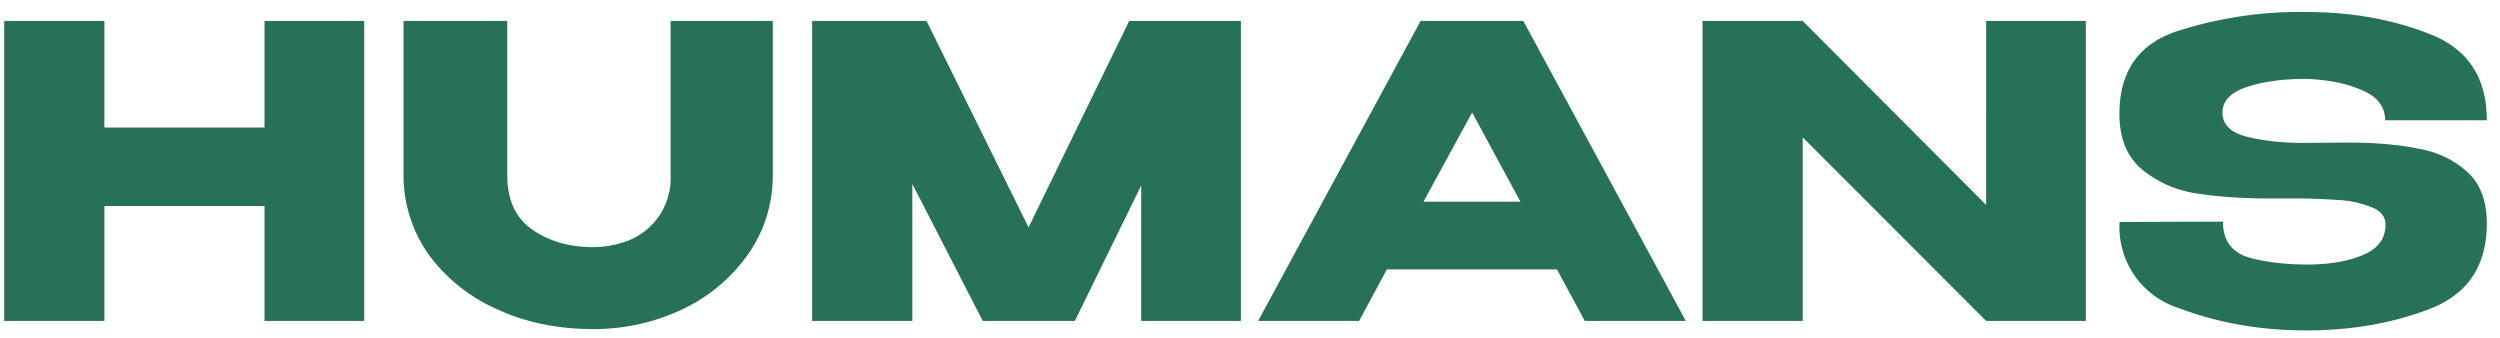 <svg xmlns="http://www.w3.org/2000/svg" width="148" height="20" fill="none"><path fill="#277156" d="M6.18 7.55h9.48V1.24h5.9V19h-5.9v-6.8H6.18V19H.25V1.24h5.93v6.31ZM39.7 1.24h6.05v9.1c0 1.72-.48 3.28-1.44 4.68a9.92 9.92 0 0 1-3.89 3.28 12.2 12.2 0 0 1-5.35 1.18c-2.08 0-3.97-.4-5.66-1.18a10.05 10.05 0 0 1-4.04-3.24 8.1 8.1 0 0 1-1.48-4.68V1.24h6.14v9.14c0 1.46.5 2.53 1.49 3.22 1 .69 2.2 1.03 3.57 1.03.72 0 1.44-.13 2.14-.4a3.97 3.97 0 0 0 2.47-3.84V1.23Zm33.76 0V19h-5.9v-8.02L63.63 19h-5.45l-4.17-8.11V19h-5.93V1.24h6.77l6.04 12.22 5.96-12.22h6.6ZM99.8 19h-5.98l-1.65-3.05H82.1L80.46 19h-5.98L84.1 1.24h6.08L99.8 19ZM87.15 6.66l-2.88 5.28h5.74l-2.86-5.28ZM106.73 19h-5.93V1.24L106.73 19Zm16.75 0h-5.9 5.9Zm-5.9-6.89V1.24h5.9V19h-5.9L106.72 8.13V19h-5.93V1.24h5.93l10.84 10.87Zm21.39-3.67c1.56 0 2.93.11 4.1.34 1.18.2 2.17.66 2.95 1.36.8.7 1.2 1.73 1.2 3.08 0 2.48-1.1 4.16-3.31 5.04-2.2.86-4.66 1.3-7.4 1.3-2.71 0-5.23-.45-7.55-1.33a5.02 5.02 0 0 1-3.48-5.09l6.12-.02c0 1.1.5 1.8 1.49 2.11 1 .29 2.18.43 3.52.43 1.27 0 2.35-.18 3.24-.55.91-.37 1.37-.97 1.37-1.8v-.02c0-.47-.28-.81-.84-1.03a6.03 6.03 0 0 0-1.8-.41 41.3 41.3 0 0 0-2.3-.1h-1.8c-1.73 0-3.23-.1-4.51-.31a6.59 6.59 0 0 1-3.2-1.44c-.86-.74-1.3-1.82-1.3-3.26 0-2.5 1.13-4.12 3.37-4.88a23.77 23.77 0 0 1 7.68-1.15c2.69 0 5.14.44 7.36 1.32 2.23.88 3.34 2.58 3.34 5.09h-6.02c0-.8-.46-1.4-1.37-1.78-.9-.4-2-.62-3.29-.67-1.4 0-2.57.16-3.53.48-.96.32-1.44.83-1.44 1.51 0 .72.5 1.2 1.47 1.44s2.08.36 3.3.36l2.63-.02Z"/></svg>